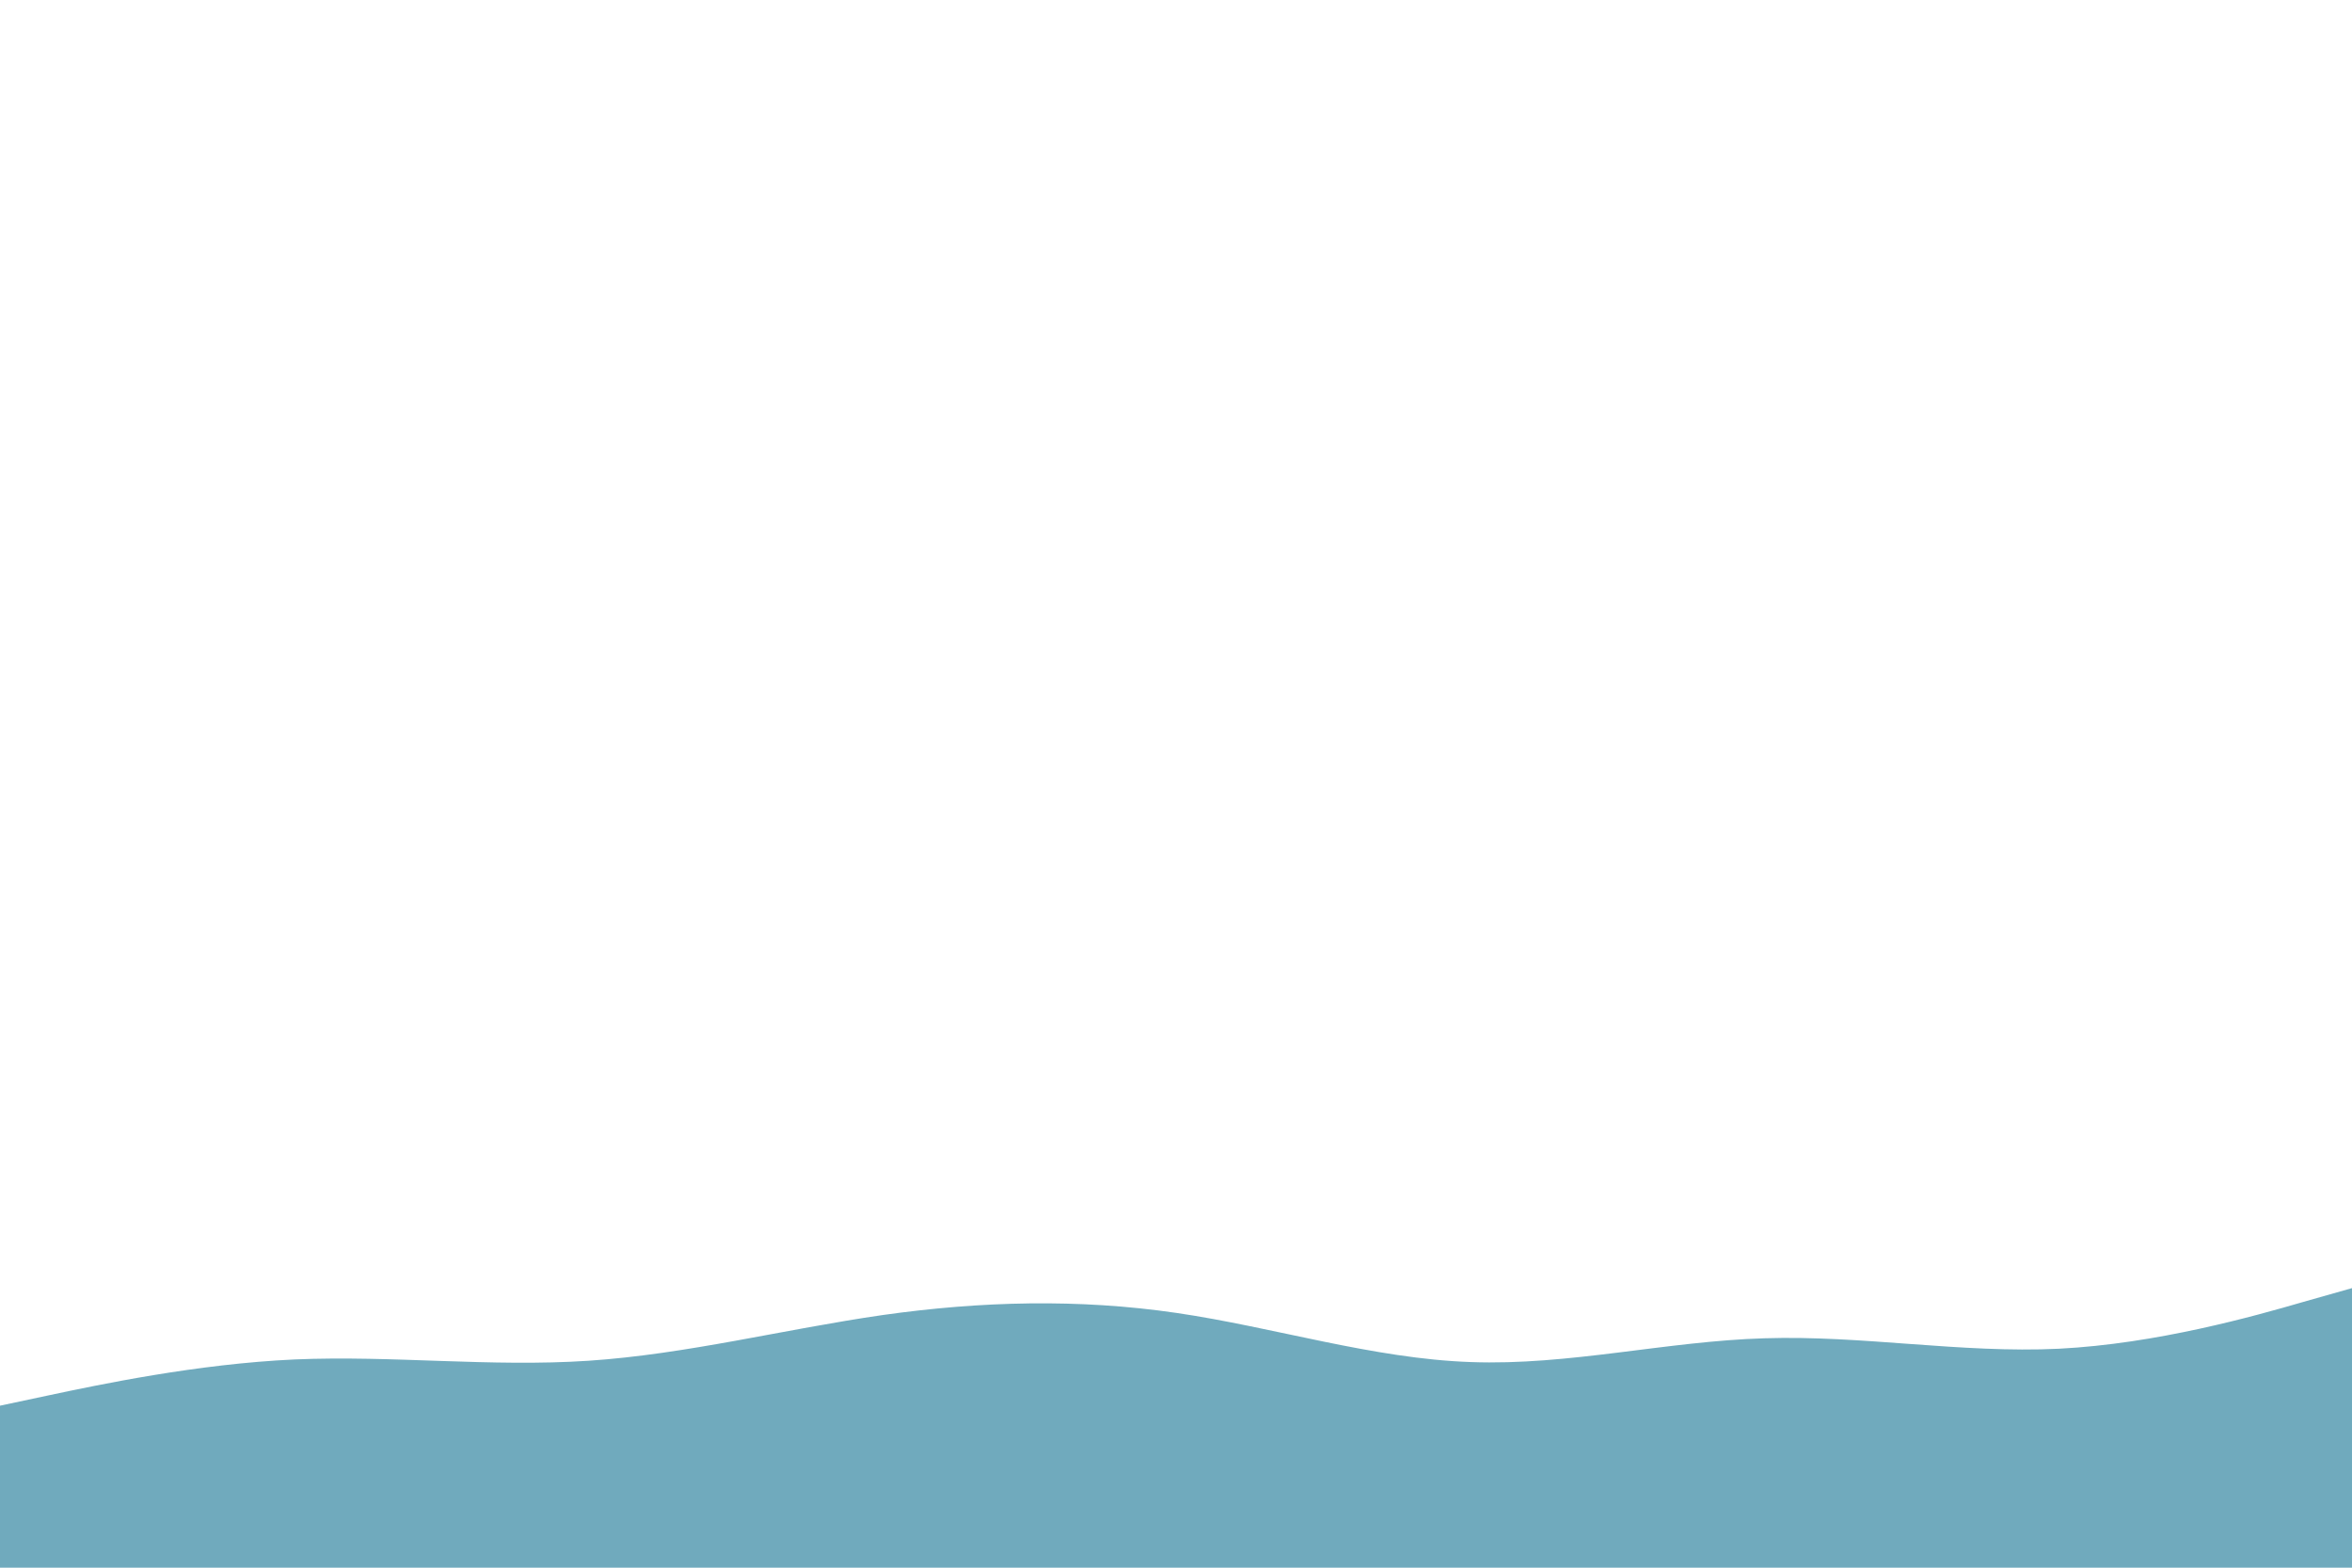 <svg id="visual" viewBox="0 0 900 600" width="900" height="600" xmlns="http://www.w3.org/2000/svg" xmlns:xlink="http://www.w3.org/1999/xlink" version="1.1">
<path d="M0 538L18.8 534C37.7 530 75.3 522 112.8 520.3C150.3 518.7 187.7 523.3 225.2 520.8C262.7 518.3 300.3 508.7 337.8 503.3C375.3 498 412.7 497 450.2 502.5C487.7 508 525.3 520 562.8 521.3C600.3 522.7 637.7 513.3 675.2 512.2C712.7 511 750.3 518 787.8 516.2C825.3 514.3 862.7 503.7 881.3 498.3L900 493L900 601L881.3 601C862.7 601 825.3 601 787.8 601C750.3 601 712.7 601 675.2 601C637.7 601 600.3 601 562.8 601C525.3 601 487.7 601 450.2 601C412.7 601 375.3 601 337.8 601C300.3 601 262.7 601 225.2 601C187.7 601 150.3 601 112.8 601C75.3 601 37.7 601 18.8 601L0 601Z" fill="#70aabd"></path>
</svg>